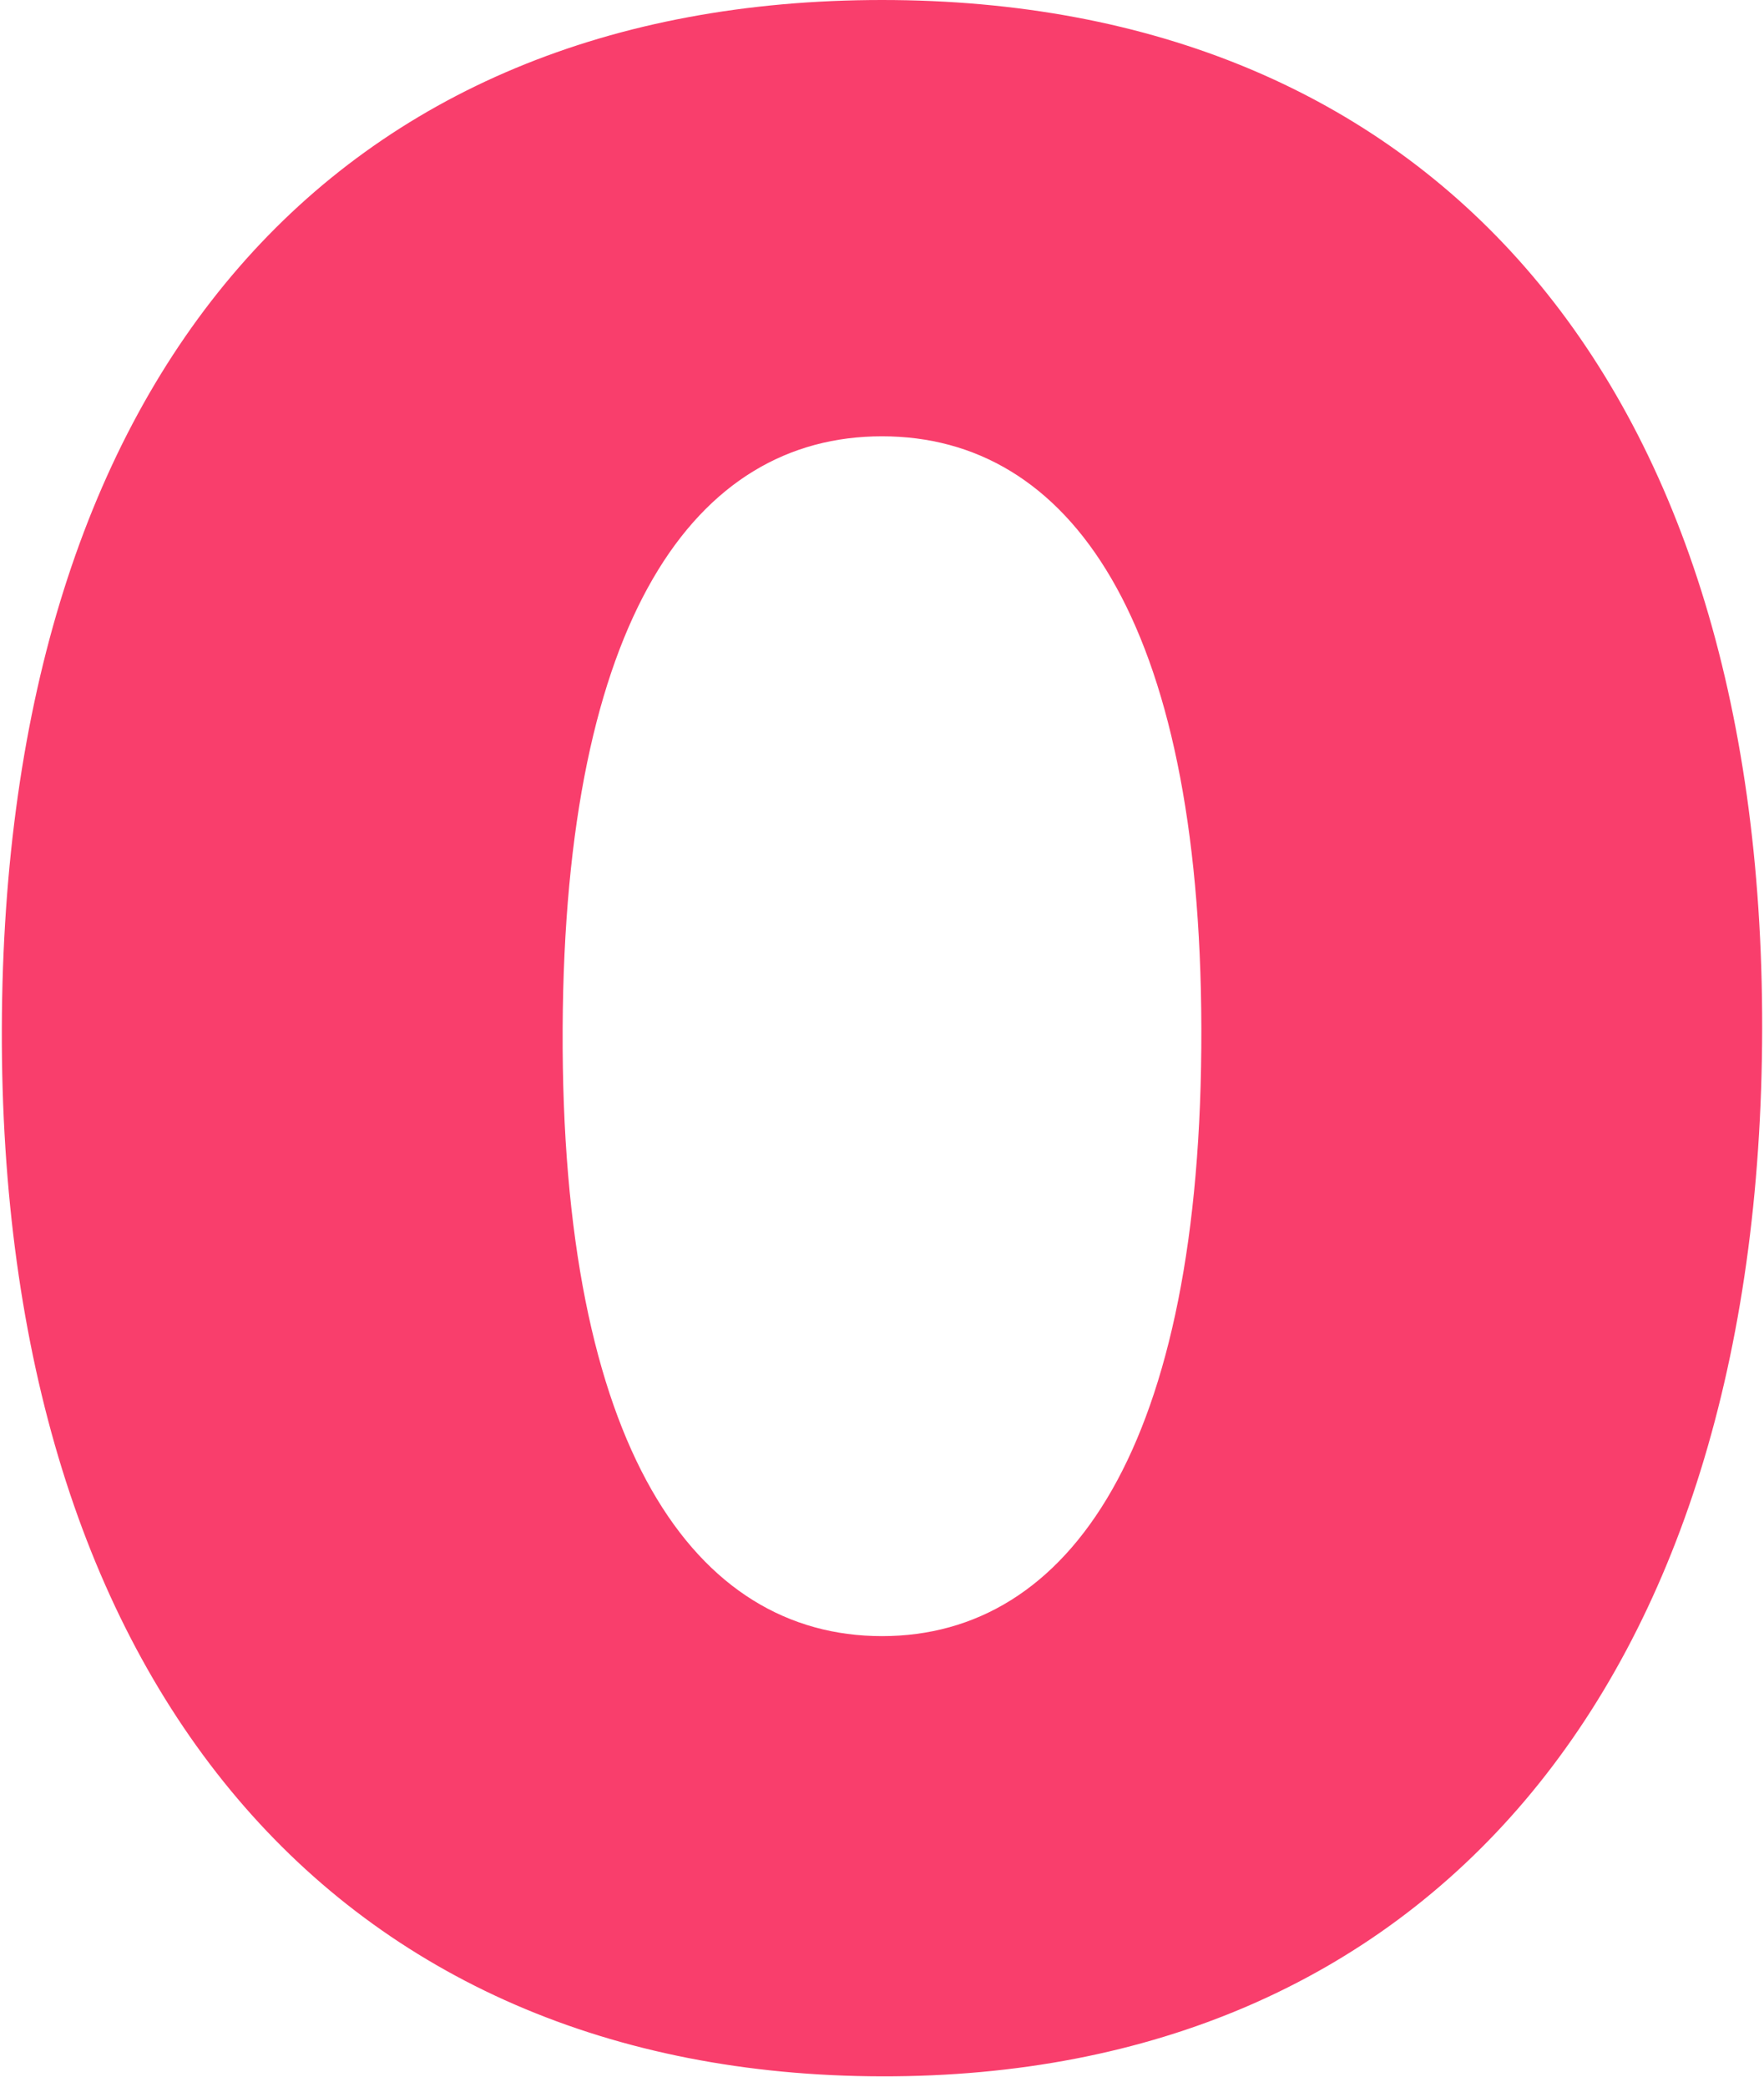 <svg width="104" height="123" viewBox="0 0 104 123" fill="none" xmlns="http://www.w3.org/2000/svg">
<path d="M52 122.383C83.973 122.44 103.835 99.536 103.892 60.617C103.949 21.928 83.973 0 52 0C19.969 0 0.223 21.813 0.108 60.617C-0.007 99.364 19.969 122.325 52 122.383ZM52 96.436C40.979 96.436 33.057 85.358 33.172 60.617C33.287 36.451 40.979 25.716 52 25.716C63.021 25.716 70.771 36.451 70.828 60.617C70.885 85.358 63.021 96.436 52 96.436Z" fill="#F93E6C"/>
</svg>
